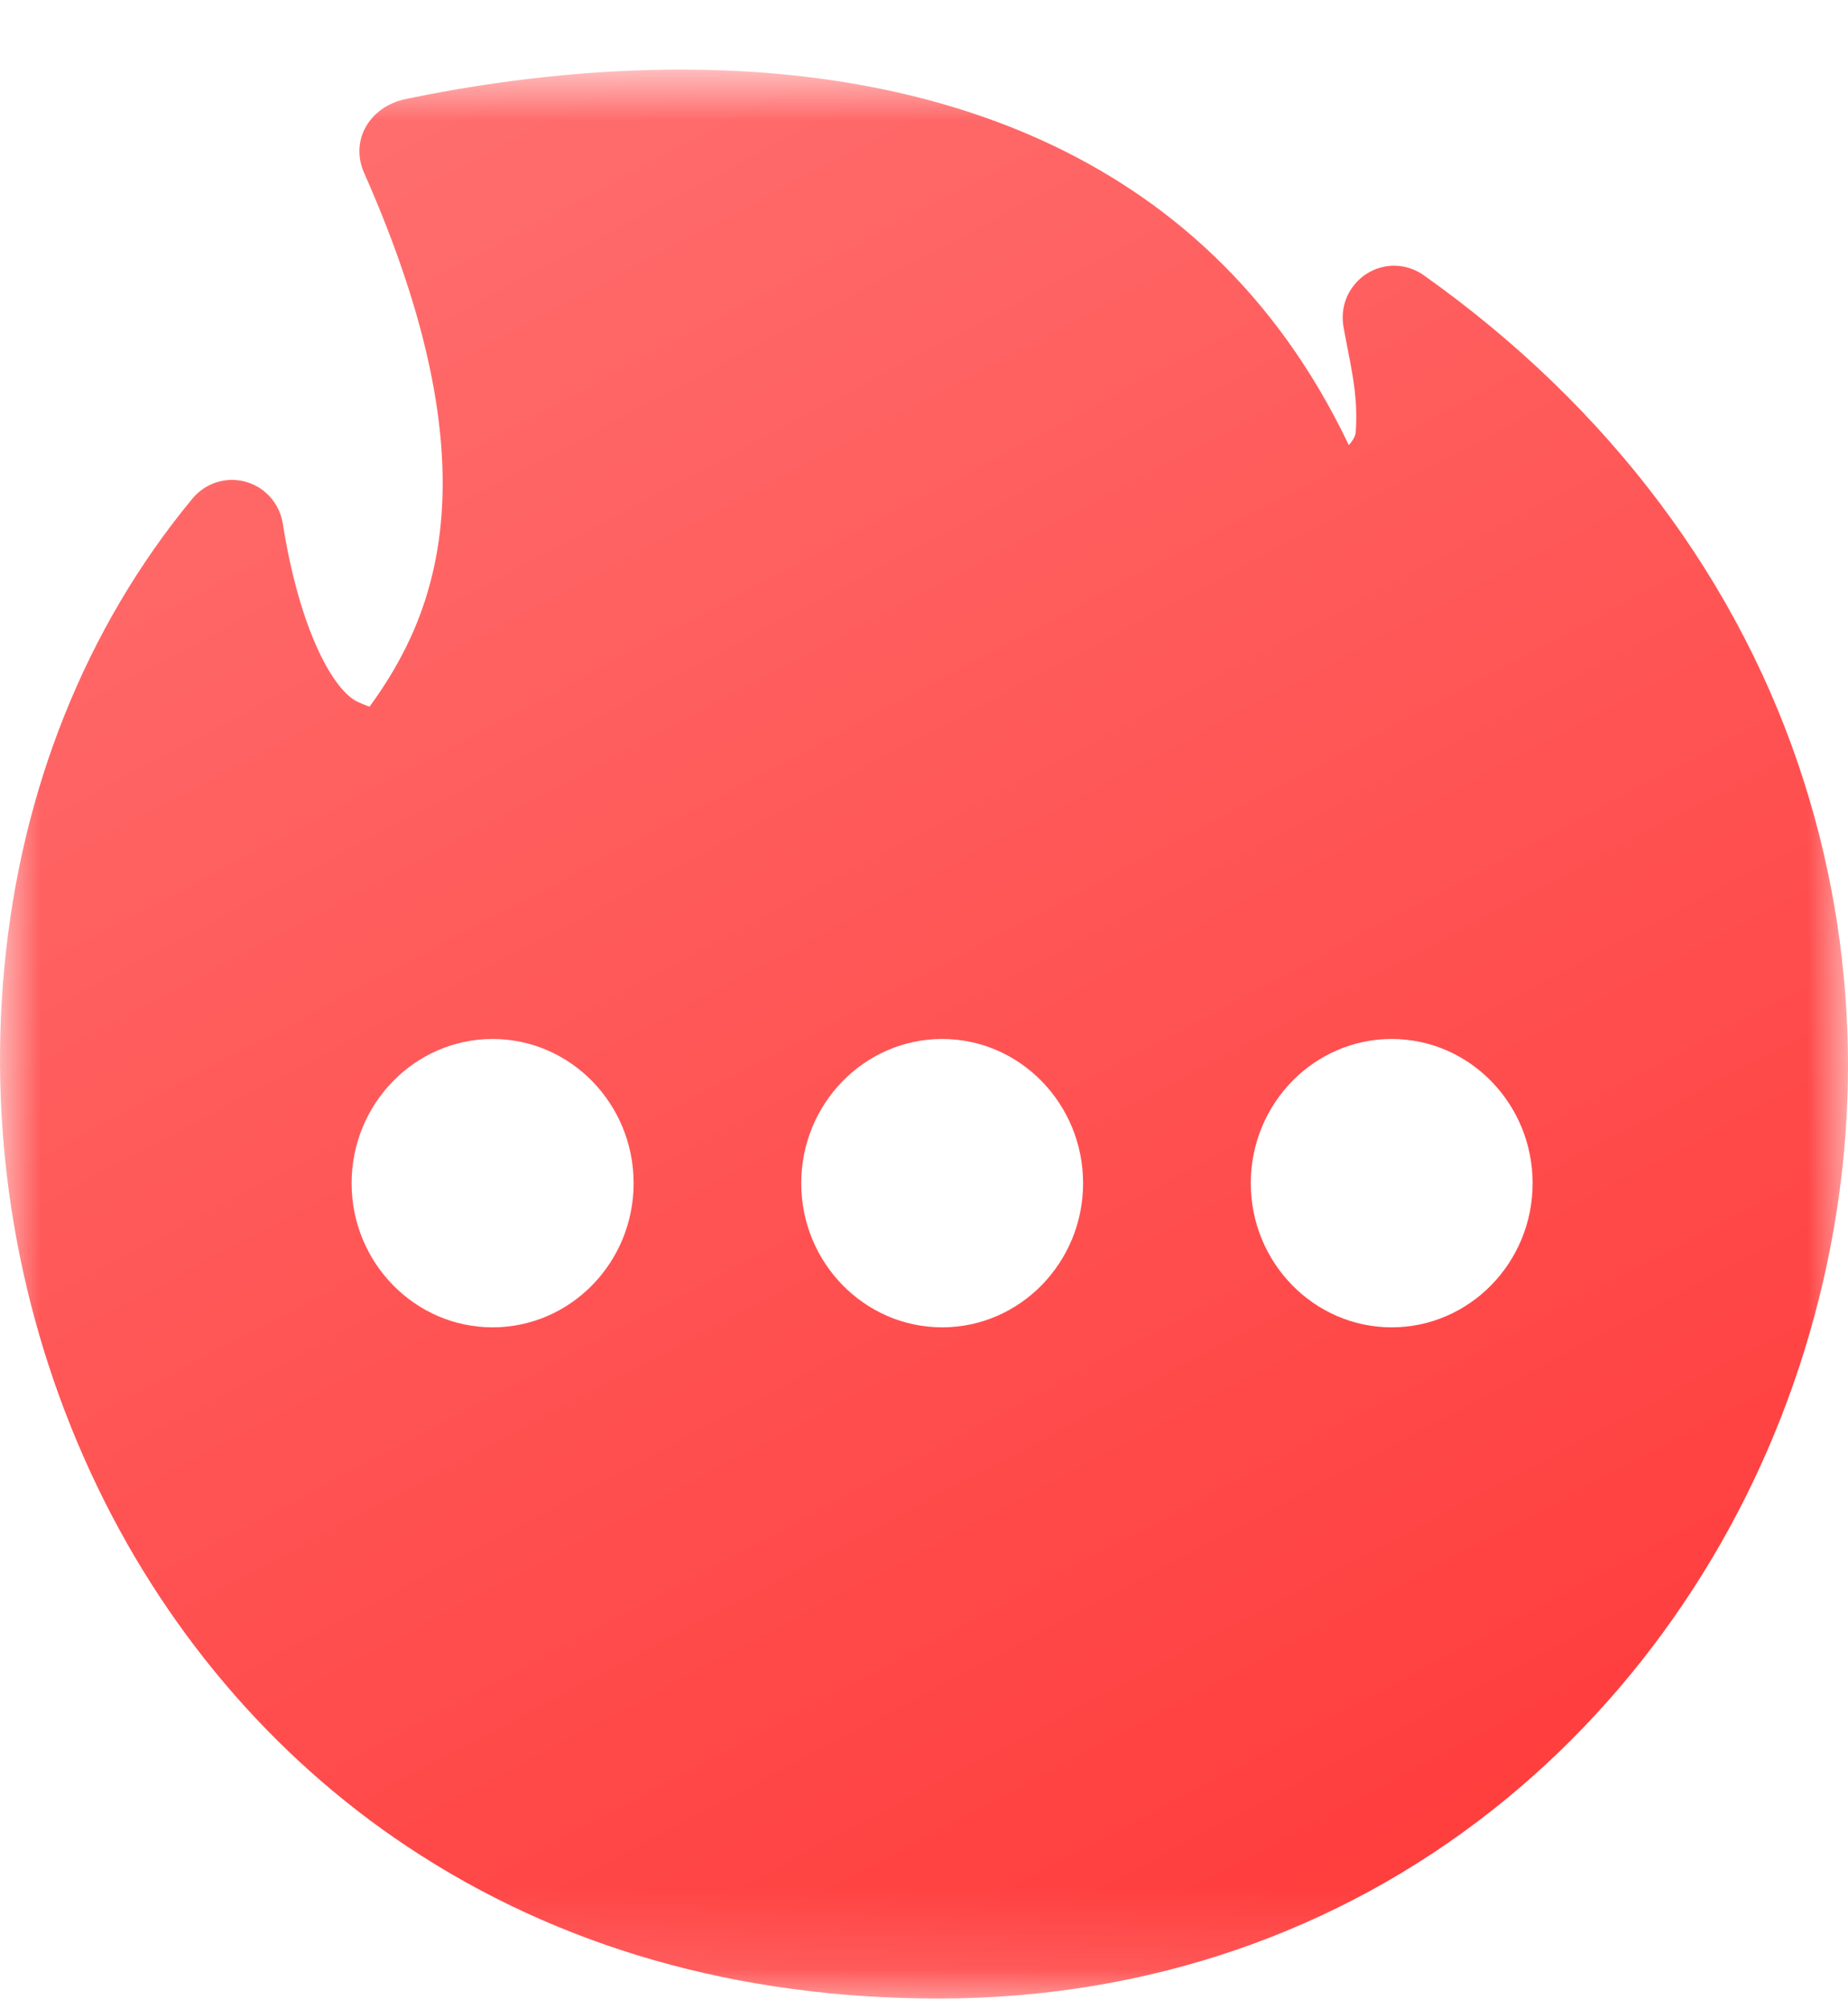 <?xml version="1.0" encoding="UTF-8"?>
<svg width="23px" height="25px" viewBox="0 0 23 25" version="1.1" xmlns="http://www.w3.org/2000/svg" xmlns:xlink="http://www.w3.org/1999/xlink">
    <!-- Generator: Sketch 60.1 (88133) - https://sketch.com -->
    <title>编组@1.5x</title>
    <desc>Created with Sketch.</desc>
    <defs>
        <polygon id="path-1" points="0 0.866 23 0.866 23 24.866 0 24.866"></polygon>
        <linearGradient x1="23.289%" y1="0%" x2="74.333%" y2="100%" id="linearGradient-3">
            <stop stop-color="#FF6E6E" offset="0%"></stop>
            <stop stop-color="#FF3B3B" offset="100%"></stop>
        </linearGradient>
    </defs>
    <g id="页面-1" stroke="none" stroke-width="1" fill="none" fill-rule="evenodd">
        <g id="首页-登录状态" transform="translate(-42, -225)">
            <g id="编组" transform="translate(42, 225)">
                <mask id="mask-2" fill="white">
                    <use xlink:href="#path-1"></use>
                </mask>
                <g id="Clip-2"></g>
                <path d="M17.321,16.515 C16.354,16.515 15.567,15.711 15.567,14.722 C15.567,13.732 16.354,12.927 17.321,12.927 C18.288,12.927 19.075,13.732 19.075,14.722 C19.075,15.711 18.288,16.515 17.321,16.515 M11.726,16.515 C10.759,16.515 9.972,15.711 9.972,14.722 C9.972,13.732 10.759,12.927 11.726,12.927 C12.693,12.927 13.48,13.732 13.48,14.722 C13.48,15.711 12.693,16.515 11.726,16.515 M6.131,16.515 C5.164,16.515 4.376,15.711 4.376,14.722 C4.376,13.732 5.164,12.927 6.131,12.927 C7.099,12.927 7.886,13.732 7.886,14.722 C7.886,15.711 7.099,16.515 6.131,16.515 M22.457,9.741 C21.668,7.247 20.03,5.063 17.723,3.427 C17.614,3.349 17.485,3.306 17.352,3.306 C17.161,3.306 16.98,3.392 16.858,3.541 C16.737,3.686 16.688,3.878 16.721,4.068 C16.74,4.173 16.759,4.269 16.777,4.362 C16.848,4.73 16.899,4.996 16.873,5.381 C16.869,5.429 16.83,5.492 16.787,5.538 C14.951,1.681 11.263,0.866 8.476,0.866 C7.371,0.866 6.218,0.989 5.051,1.232 C4.821,1.279 4.635,1.415 4.54,1.603 C4.453,1.774 4.451,1.969 4.532,2.152 C6.167,5.842 5.439,7.642 4.6,8.792 C4.553,8.778 4.485,8.748 4.455,8.734 C4.152,8.598 3.73,7.846 3.52,6.516 C3.469,6.2 3.203,5.971 2.887,5.971 C2.696,5.971 2.516,6.057 2.392,6.207 C1.07,7.808 0.262,9.824 0.054,12.038 C-0.148,14.186 0.223,16.359 1.128,18.321 C2.013,20.24 3.376,21.849 5.068,22.975 C6.956,24.229 9.182,24.866 11.684,24.866 C14.251,24.866 16.638,24.052 18.585,22.513 C19.493,21.795 20.288,20.935 20.949,19.955 C21.599,18.993 22.104,17.938 22.453,16.818 C23.181,14.479 23.182,12.031 22.457,9.741" id="Fill-1" fill="url(#linearGradient-3)" mask="url(#mask-2)"></path>
            </g>
        </g>
    </g>
</svg>